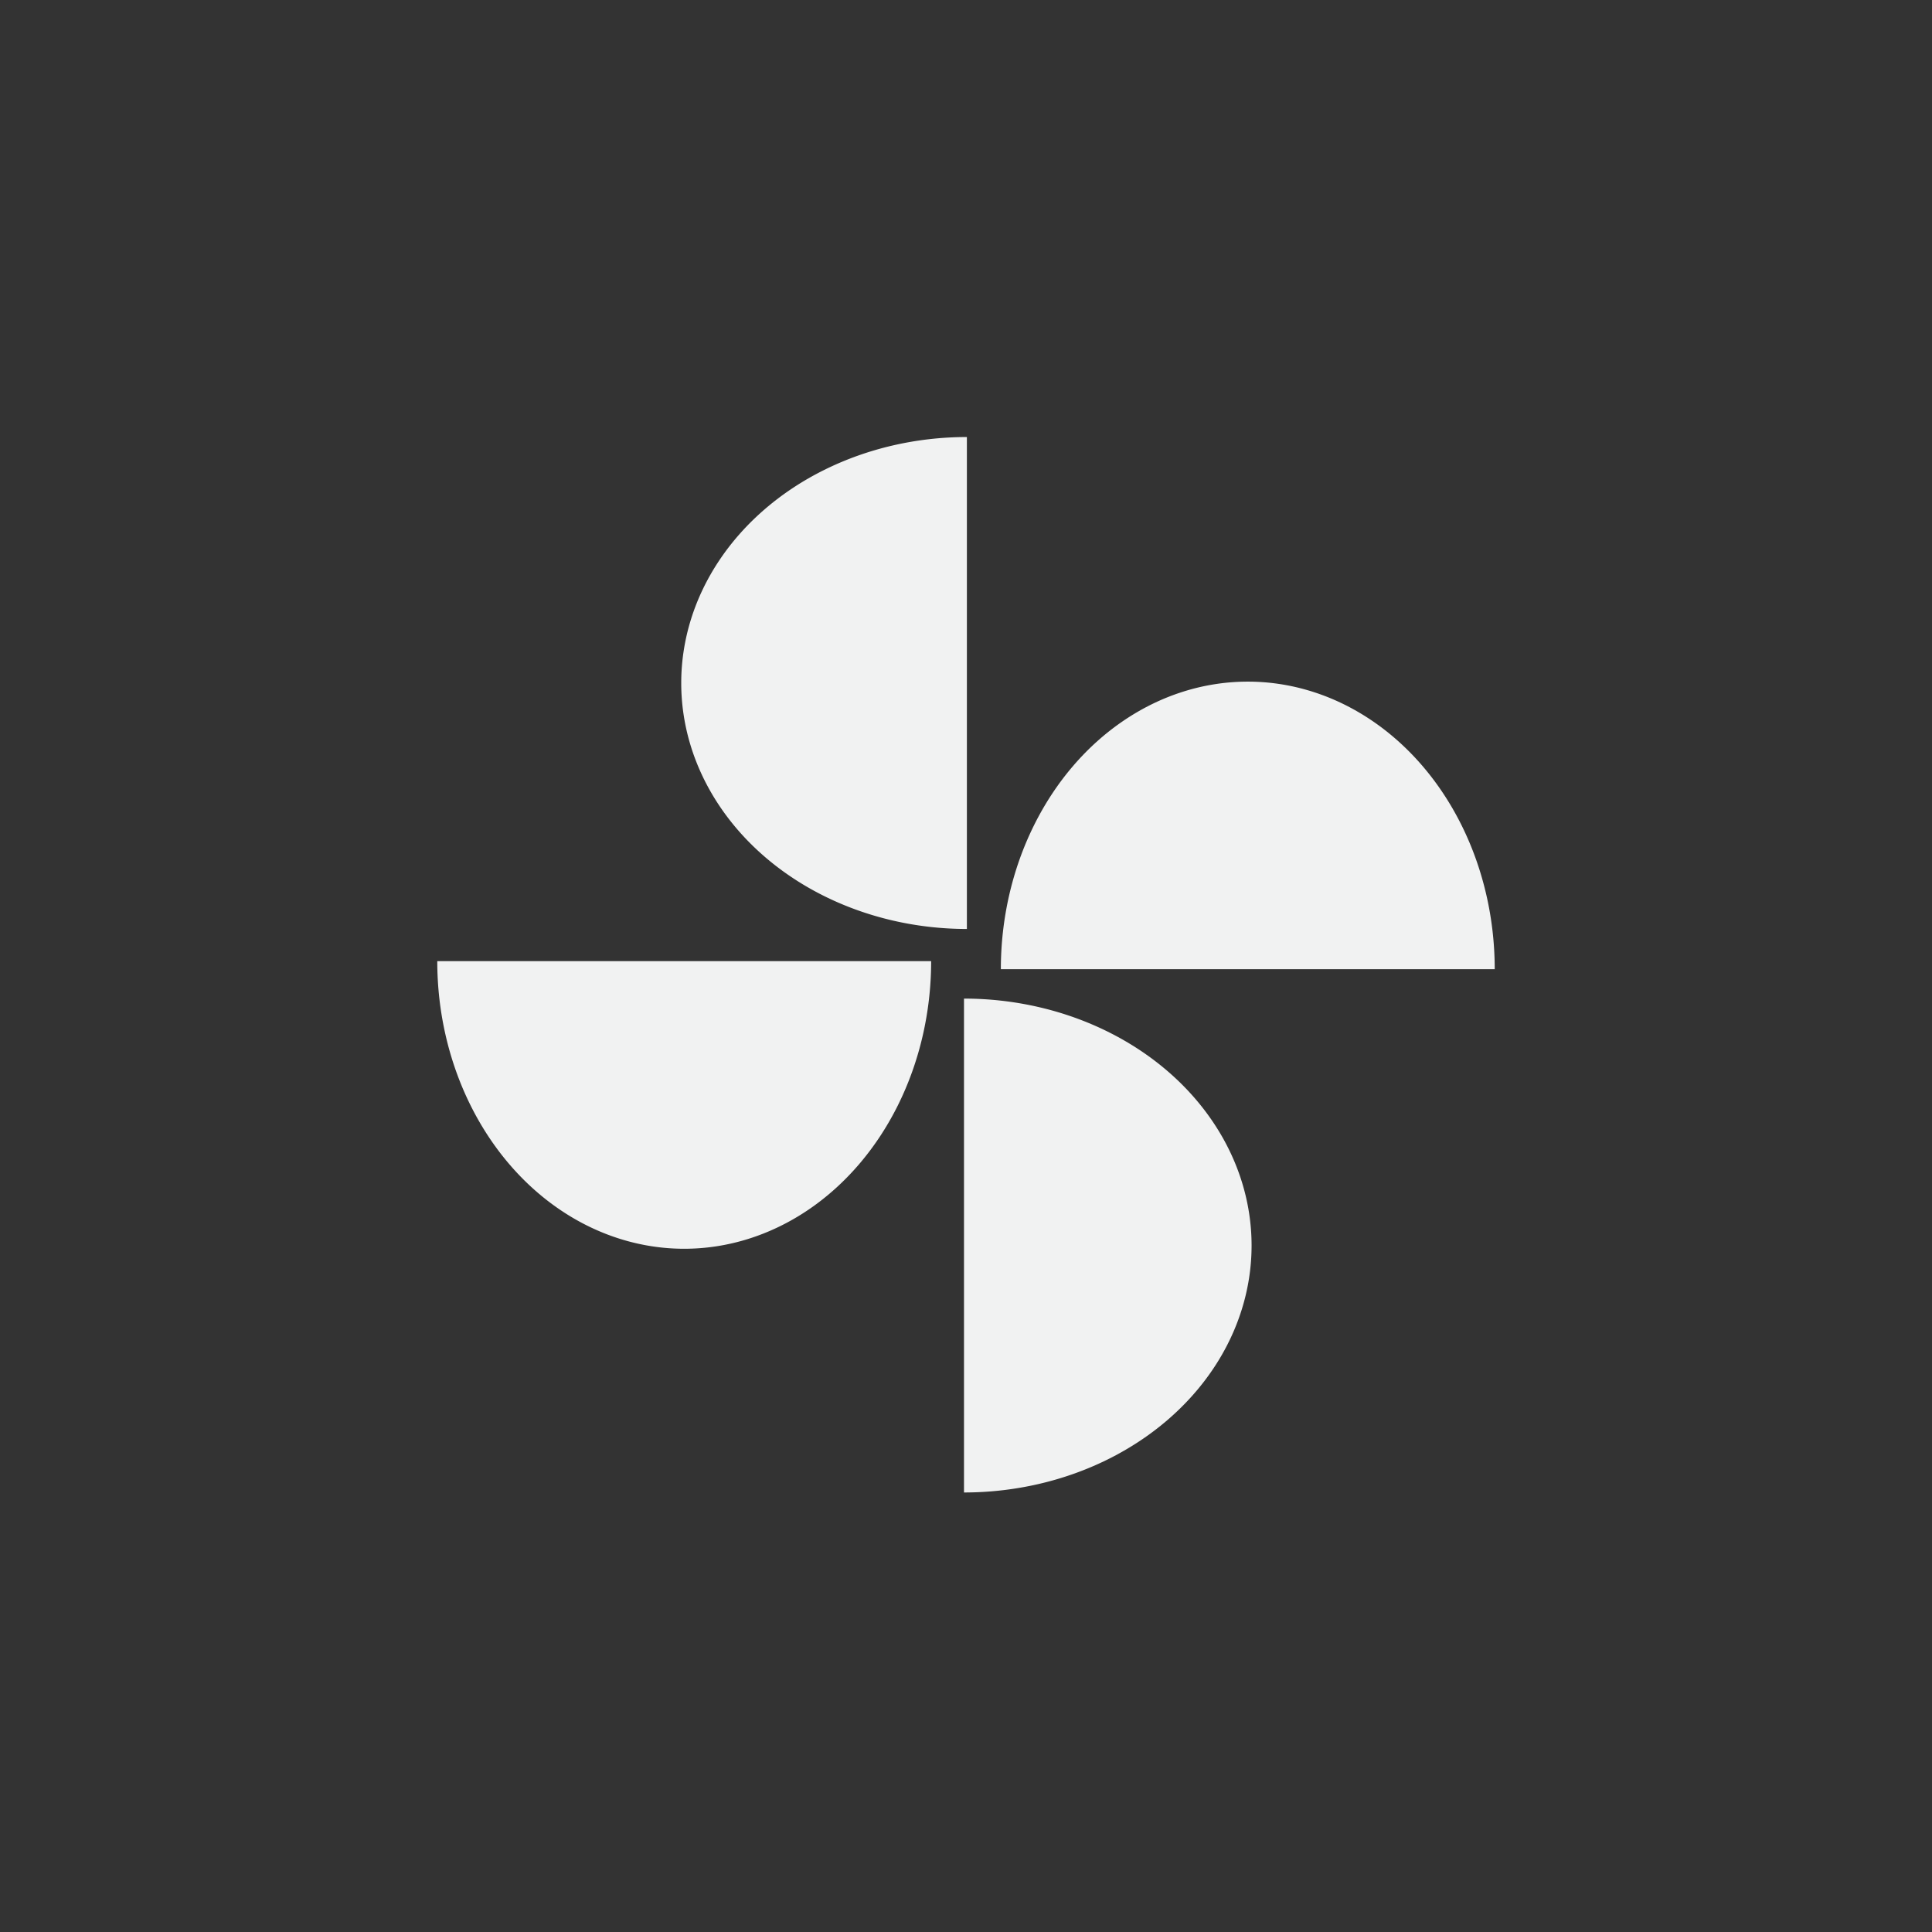 <?xml version="1.0" encoding="UTF-8"?>
<svg version="1.1" viewBox="-4 -4 24 24" width="48" height="48" xmlns="http://www.w3.org/2000/svg" xmlns:osb="http://www.openswatchbook.org/uri/2009/osb" xmlns:xlink="http://www.w3.org/1999/xlink">
<rect x="-4" y="-4" width="24" height="24" fill="#333333" stroke="none"/>
<g id="preferences" transform="translate(-219.43 -197.51)">
<g id="gimp-prefs-playground" transform="translate(219.43 -842.85)" style="fill:#bebebe;stroke:#bebebe">
<path d="m7.567 1048.3a3.067 3.572 0 0 1-1.534 3.094 3.067 3.572 0 0 1-3.067 0 3.067 3.572 0 0 1-1.534-3.094" style="fill:#f1f2f2;stroke:none"/>
<path d="m8.011 1047.9a3.549 3.055 0 0 1-3.073-1.528 3.549 3.055 0 0 1 1e-7 -3.055 3.549 3.055 0 0 1 3.073-1.528" style="fill:#f1f2f2;stroke:none"/>
<path d="m8.433 1048.4a3.067 3.572 0 0 1 1.534-3.094 3.067 3.572 0 0 1 3.067 0 3.067 3.572 0 0 1 1.534 3.094" style="fill:#f1f2f2;stroke:none"/>
<path d="m7.975 1054.9a3.572 3.067 0 0 0 3.094-1.534 3.572 3.067 0 0 0 0-3.067 3.572 3.067 0 0 0-3.094-1.534" style="fill:#f1f2f2;stroke:none"/>
</g>
</g>
</svg>

